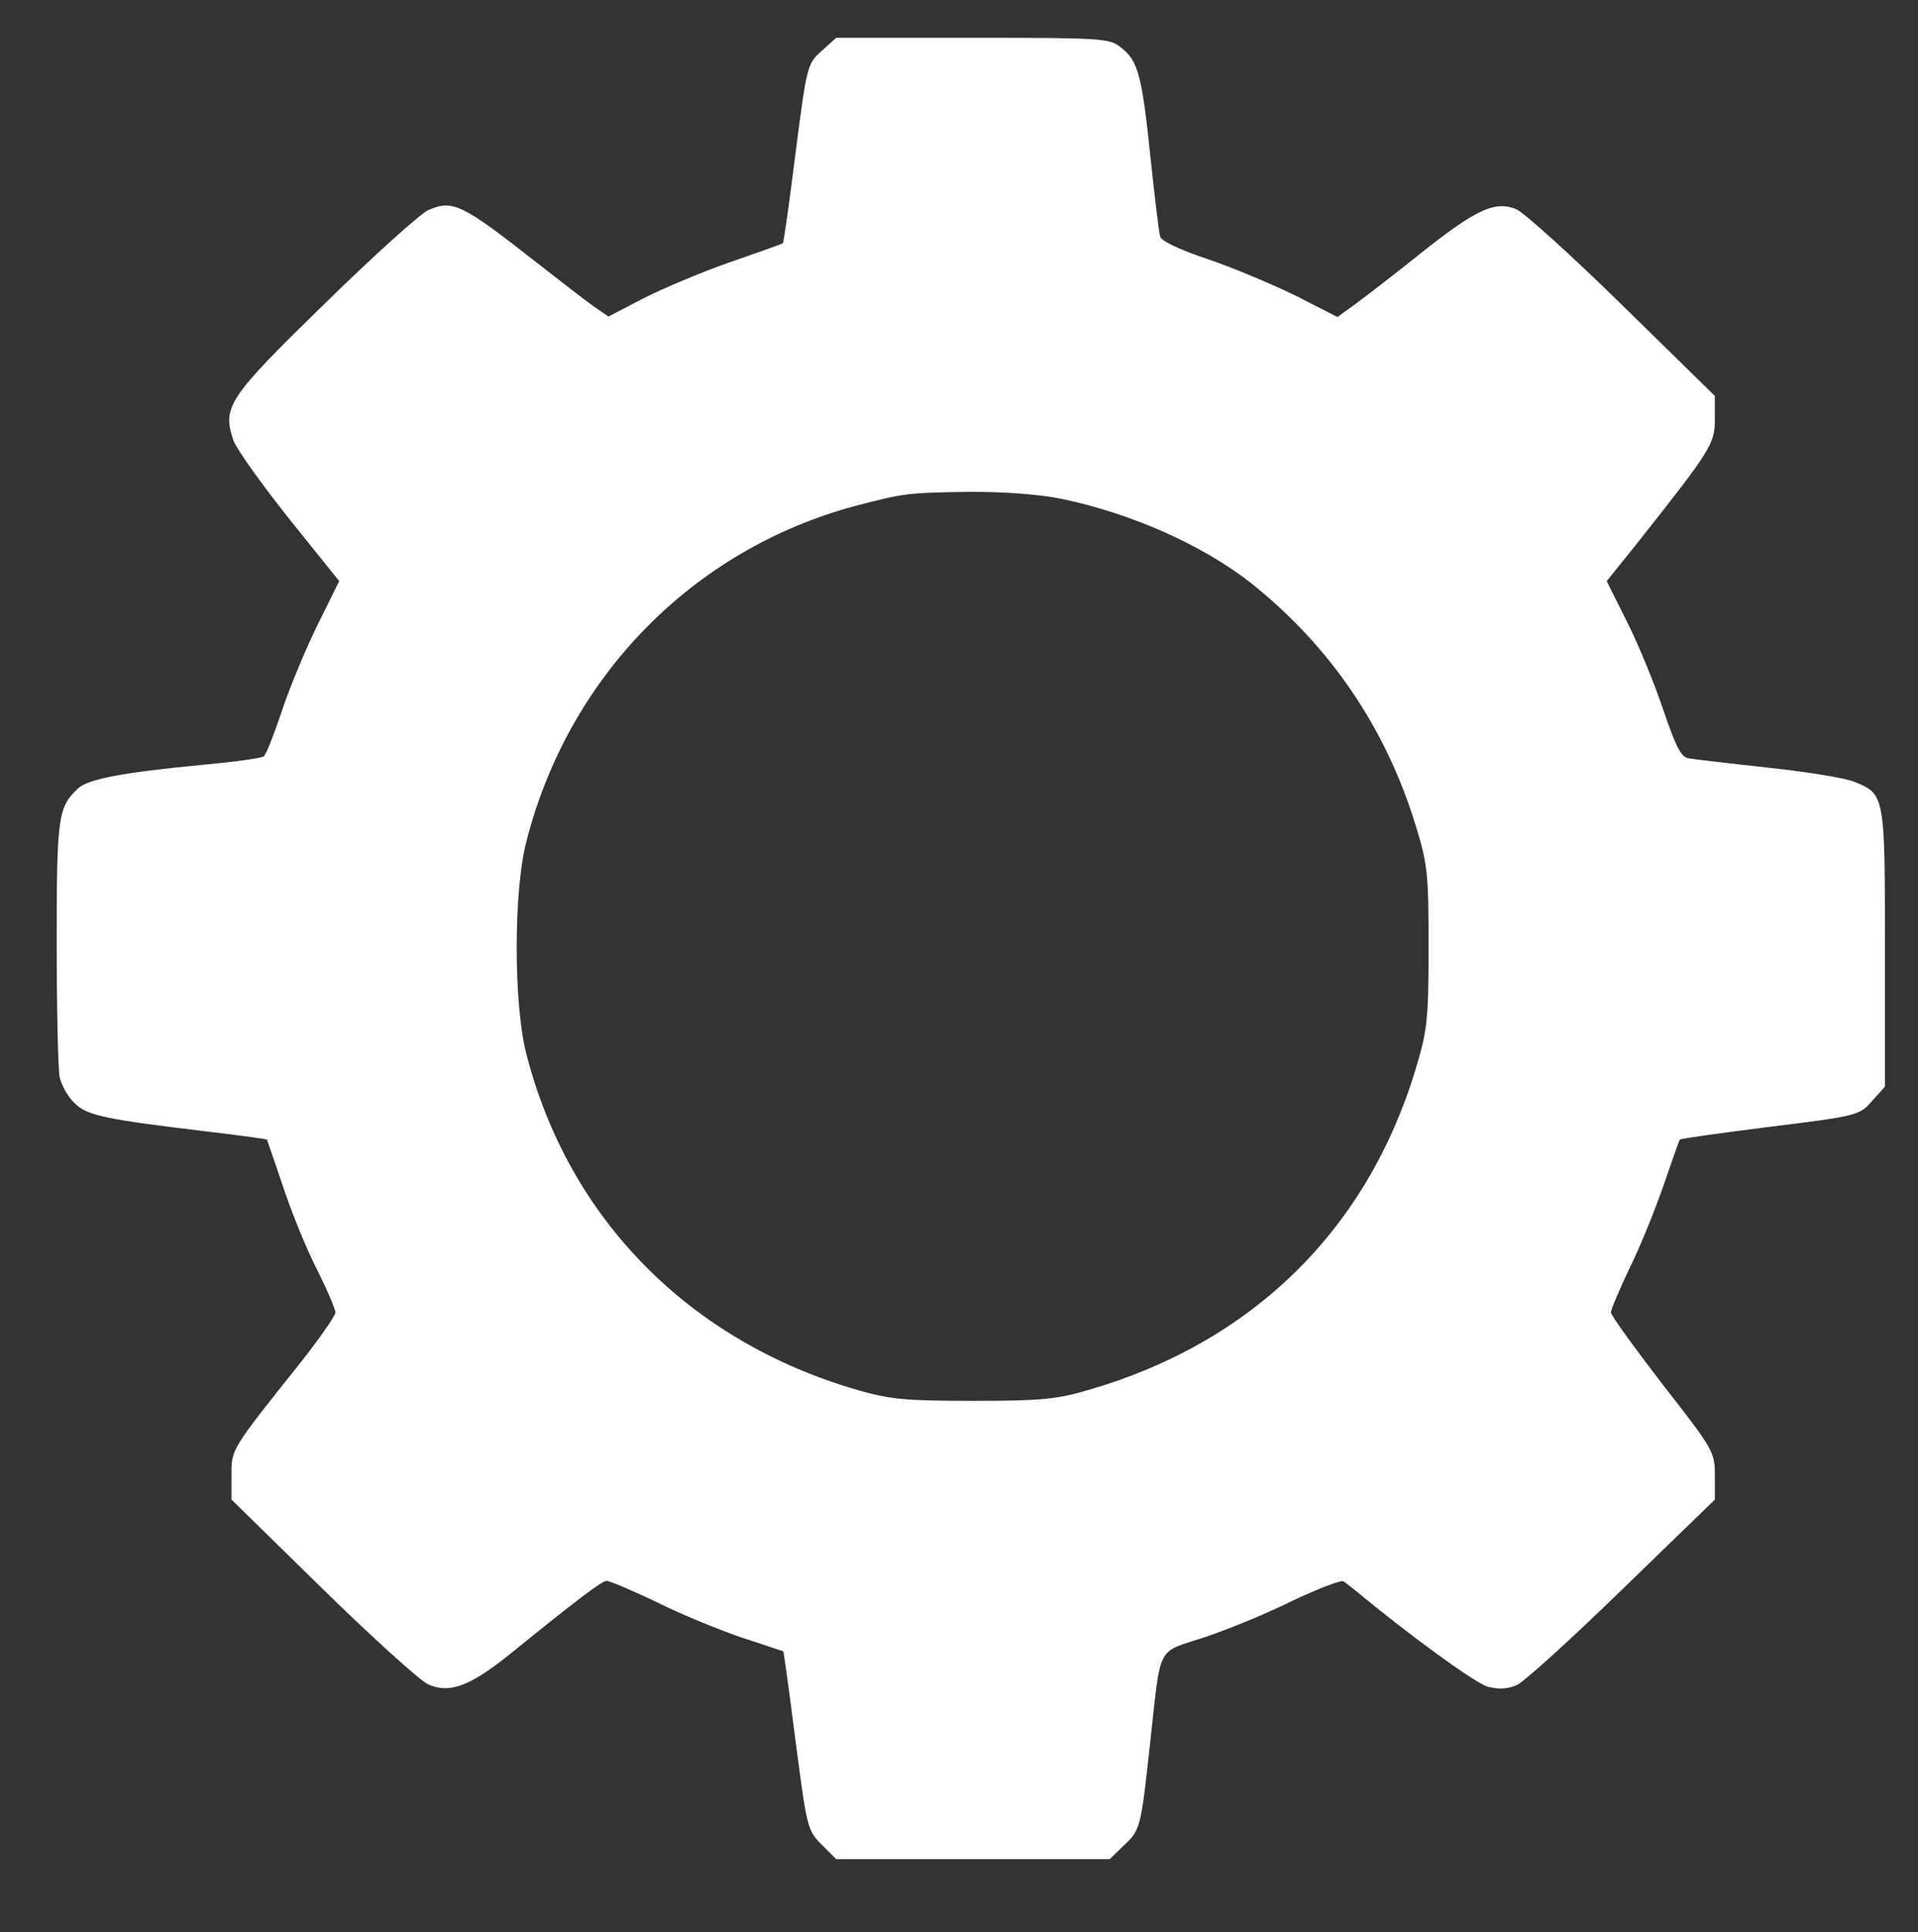 <?xml version="1.0" standalone="no"?>
<!DOCTYPE svg PUBLIC "-//W3C//DTD SVG 20010904//EN"
 "http://www.w3.org/TR/2001/REC-SVG-20010904/DTD/svg10.dtd">
<svg version="1.0" xmlns="http://www.w3.org/2000/svg"
 width="406pt" height="409pt" viewBox="0 0 406 409"
 preserveAspectRatio="xMidYMid meet">
<rect x="0" y="0" width="406" height="409" fill="#333333" stroke="none"/>
<g transform="translate(0,409) scale(0.1,-0.1)"
fill="#ffffff" stroke="none">
<path d="M1739 3982 c-30 -27 -31 -30 -55 -216 -13 -104 -25 -190 -27 -191 -1
-1 -51 -19 -112 -40 -60 -21 -143 -56 -184 -77 l-73 -38 -32 22 c-17 12 -71
54 -121 93 -158 124 -177 133 -229 110 -17 -8 -116 -97 -219 -198 -204 -199
-217 -218 -193 -289 7 -19 60 -93 118 -166 l106 -132 -48 -97 c-26 -54 -60
-136 -75 -183 -16 -47 -32 -88 -37 -91 -6 -4 -65 -12 -131 -18 -168 -16 -239
-30 -261 -49 -43 -40 -46 -59 -46 -325 0 -140 3 -268 6 -286 4 -17 17 -42 31
-55 26 -27 64 -35 282 -61 68 -8 125 -16 126 -17 1 -2 16 -46 34 -99 17 -52
49 -131 71 -174 22 -44 40 -86 40 -93 0 -7 -33 -54 -73 -105 -150 -188 -147
-184 -147 -240 l0 -51 193 -189 c105 -103 206 -194 223 -202 45 -20 87 -5 171
62 148 120 196 156 207 157 6 0 54 -20 106 -45 52 -26 133 -59 180 -75 47 -15
86 -29 88 -29 1 -1 13 -87 26 -190 24 -183 25 -189 55 -219 l31 -31 290 0 289
0 30 29 c35 33 36 36 56 221 23 206 12 186 113 219 48 16 132 50 186 77 55 26
104 45 110 42 5 -4 17 -13 26 -20 113 -94 252 -195 279 -203 23 -6 42 -5 61 3
16 7 116 98 224 203 l196 190 0 51 c0 50 -3 55 -110 192 -60 78 -110 147 -110
153 0 7 18 48 39 93 22 44 54 123 72 175 18 52 33 96 35 98 1 2 87 14 190 27
186 23 190 24 217 55 l27 30 0 293 c0 323 0 326 -64 352 -18 8 -99 21 -181 30
-83 9 -159 18 -171 20 -16 3 -27 26 -53 102 -18 54 -52 137 -76 185 l-44 88
62 77 c159 201 167 213 167 266 l0 49 -196 192 c-107 105 -208 196 -224 203
-45 19 -86 0 -205 -95 -60 -48 -124 -97 -142 -110 l-32 -23 -88 45 c-49 24
-132 59 -185 77 -60 20 -100 39 -102 48 -3 9 -12 86 -21 171 -18 172 -26 202
-63 230 -23 19 -41 20 -313 20 l-289 0 -31 -28z m509 -948 c148 -31 298 -98
400 -178 167 -133 285 -306 348 -511 26 -84 28 -102 28 -260 0 -156 -3 -177
-28 -260 -103 -339 -346 -577 -692 -677 -68 -20 -102 -23 -244 -23 -143 0
-176 3 -245 23 -356 103 -612 363 -701 712 -27 105 -27 344 0 448 89 350 353
619 696 711 103 27 109 28 243 30 74 0 146 -5 195 -15z"/>
</g>
</svg>
